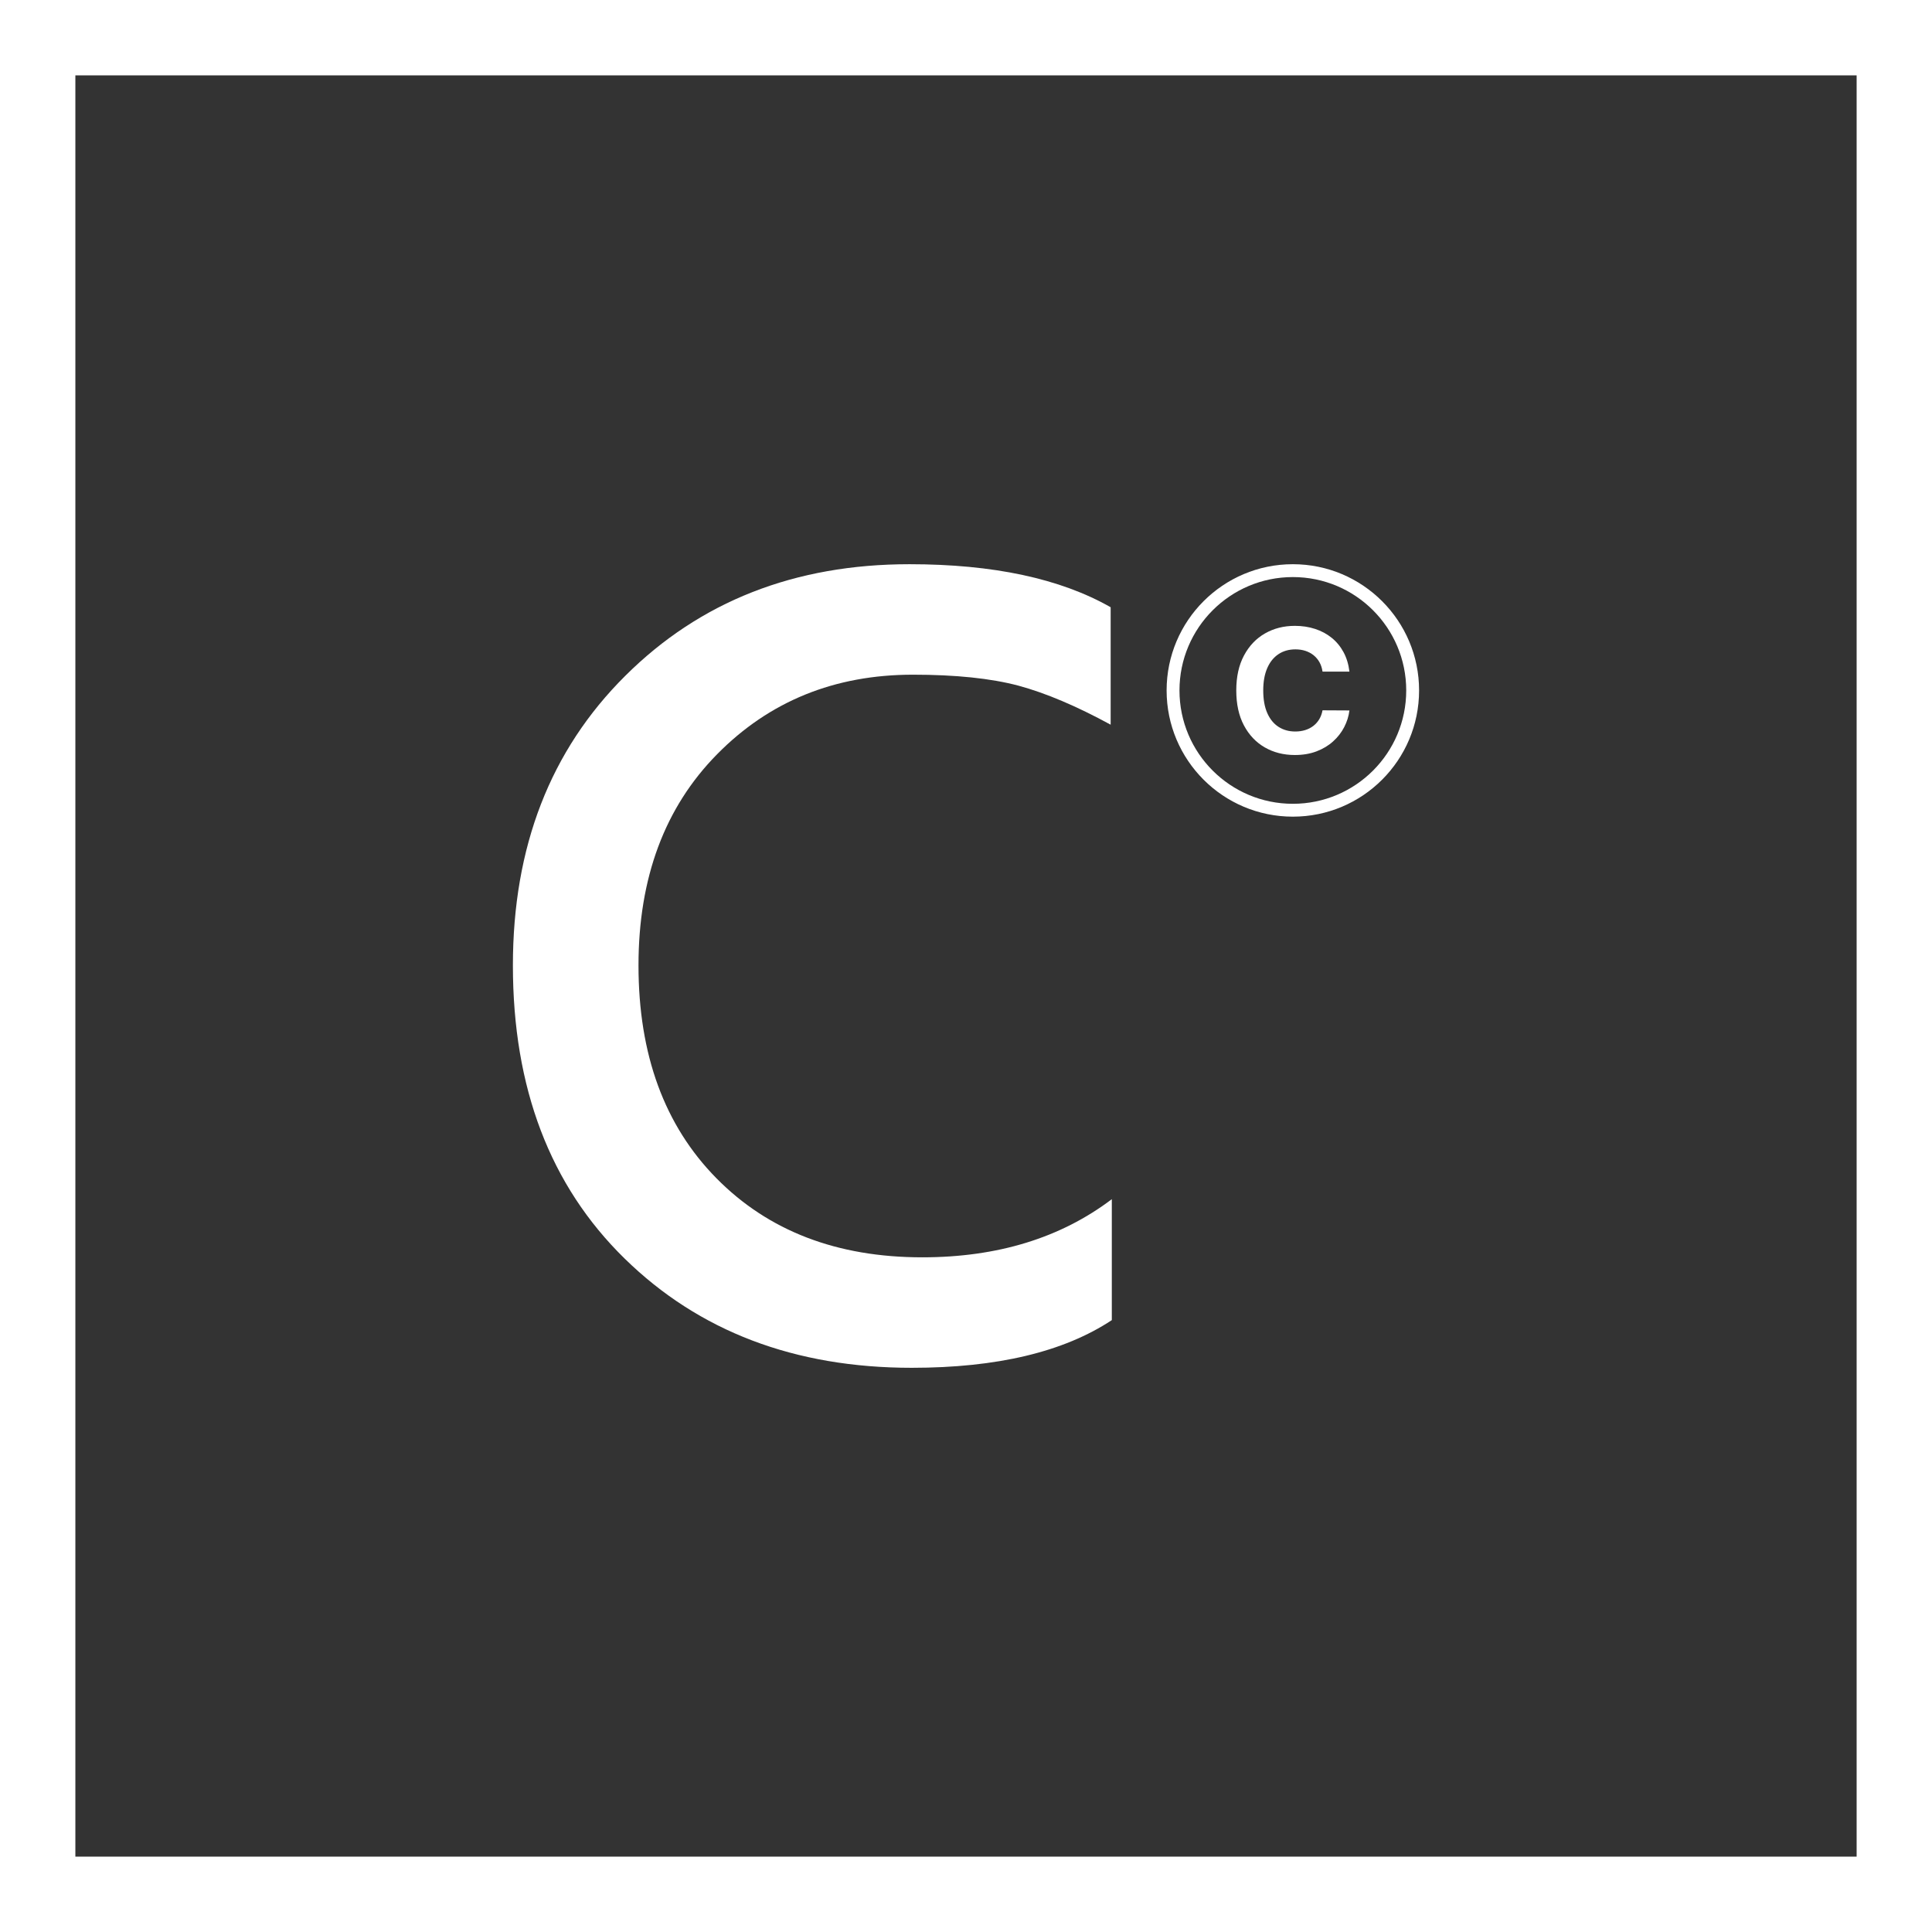 <svg xmlns="http://www.w3.org/2000/svg" xmlns:xlink="http://www.w3.org/1999/xlink" viewBox="0 0 154.5 154.5" height="154.5" width="154.5" data-background-color="#ffffff" preserveAspectRatio="xMidYMid meet" id="tight-bounds"><rect x="0" y="0" width="154.5" height="154.5" fill="#333333" stroke="none"/><g><svg/></g><g><svg viewBox="0 0 154.5 154.5" height="154.5" width="154.5"><g transform="matrix(1,0,0,1,41.016,43.832)"><svg viewBox="0 0 72.467 66.837" height="66.837" width="72.467"><g><svg viewBox="0 0 72.467 66.837" height="66.837" width="72.467"><g><svg viewBox="0 0 72.467 66.837" height="66.837" width="72.467"><g id="textblocktransform"><svg viewBox="0 0 72.467 66.837" height="66.837" width="72.467" id="textblock"><g><svg viewBox="0 0 72.467 66.837" height="66.837" width="72.467"><g transform="matrix(1,0,0,1,0,0)"><svg width="72.467" viewBox="2.3 -34.15 38.961 34.55" height="66.837" data-palette-color="#000000"><g transform="matrix(1,0,0,1,0,0)"><g><svg width="4.865" viewBox="2.52 -36.86 32.73 37.36" height="5.554" data-palette-color="#000000" id="scriptelement" x="33.401" y="-31.5"><path d="M35.25-23.63L35.25-23.63 27.47-23.63Q27.25-25.14 26.6-26.32 25.94-27.5 24.91-28.34 23.88-29.17 22.54-29.62 21.2-30.06 19.64-30.06L19.64-30.06Q16.81-30.06 14.72-28.67 12.62-27.27 11.47-24.62 10.32-21.96 10.32-18.18L10.32-18.18Q10.32-14.29 11.48-11.65 12.64-9 14.74-7.65 16.83-6.3 19.58-6.3L19.58-6.3Q21.13-6.3 22.45-6.71 23.77-7.12 24.8-7.91 25.83-8.7 26.52-9.84 27.2-10.97 27.47-12.43L27.47-12.43 35.25-12.39Q34.94-9.89 33.74-7.57 32.55-5.26 30.53-3.44 28.52-1.62 25.74-0.56 22.96 0.5 19.46 0.5L19.46 0.5Q14.6 0.5 10.77-1.7 6.94-3.91 4.73-8.08 2.52-12.25 2.52-18.18L2.52-18.18Q2.52-24.13 4.76-28.3 7-32.48 10.83-34.67 14.67-36.86 19.46-36.86L19.46-36.86Q22.62-36.86 25.33-35.97 28.04-35.09 30.13-33.39 32.23-31.69 33.55-29.24 34.87-26.79 35.25-23.63Z" opacity="1" transform="matrix(1,0,0,1,0,0)" fill="#ffffff" class="undefined-123" data-fill-palette-color="primary" id="w-123"/></svg></g></g><path d="M30.406-28.723C30.406-31.72 32.836-34.15 35.834-34.15 38.831-34.15 41.261-31.72 41.261-28.723 41.261-25.726 38.831-23.296 35.834-23.296 32.836-23.296 30.406-25.726 30.406-28.723ZM35.834-23.849C38.526-23.849 40.708-26.031 40.708-28.723 40.708-31.415 38.526-33.597 35.834-33.597 33.142-33.597 30.959-31.415 30.959-28.723 30.959-26.031 33.142-23.849 35.834-23.849Z" fill="#ffffff" id="scriptcircle" data-fill-palette-color="primary"/><path d="M28.05-6.85L28.05-1.65Q24.95 0.4 19.45 0.4L19.45 0.4Q11.9 0.4 7.1-4.3 2.3-9 2.3-16.9L2.3-16.9Q2.3-24.55 7.13-29.35 11.95-34.15 19.35-34.15L19.35-34.15Q24.75-34.15 28-32.3L28-32.3 28-27.25Q25.8-28.45 24.03-28.93 22.25-29.4 19.5-29.4L19.5-29.4Q14.45-29.4 11.08-25.98 7.7-22.55 7.7-16.9L7.7-16.9Q7.7-11.15 11.05-7.75 14.4-4.35 19.9-4.35L19.9-4.35Q24.75-4.35 28.05-6.85L28.05-6.85Z" opacity="1" transform="matrix(1,0,0,1,0,0)" fill="#ffffff" class="wordmark-text-0" data-fill-palette-color="primary" id="text-0"/></svg></g></svg></g></svg></g></svg></g></svg></g></svg></g><g><path xmlns="http://www.w3.org/2000/svg" d="M0 154.5v-154.5h154.5v154.5zM148.473 148.473v-142.446h-142.446v142.446z" fill="#ffffff" fill-rule="nonzero" stroke="none" stroke-width="1" stroke-linecap="butt" stroke-linejoin="miter" stroke-miterlimit="10" stroke-dasharray="" stroke-dashoffset="0" font-family="none" font-weight="none" font-size="none" text-anchor="none" style="mix-blend-mode: normal" data-fill-palette-color="tertiary"/></g></svg></g><defs/></svg>